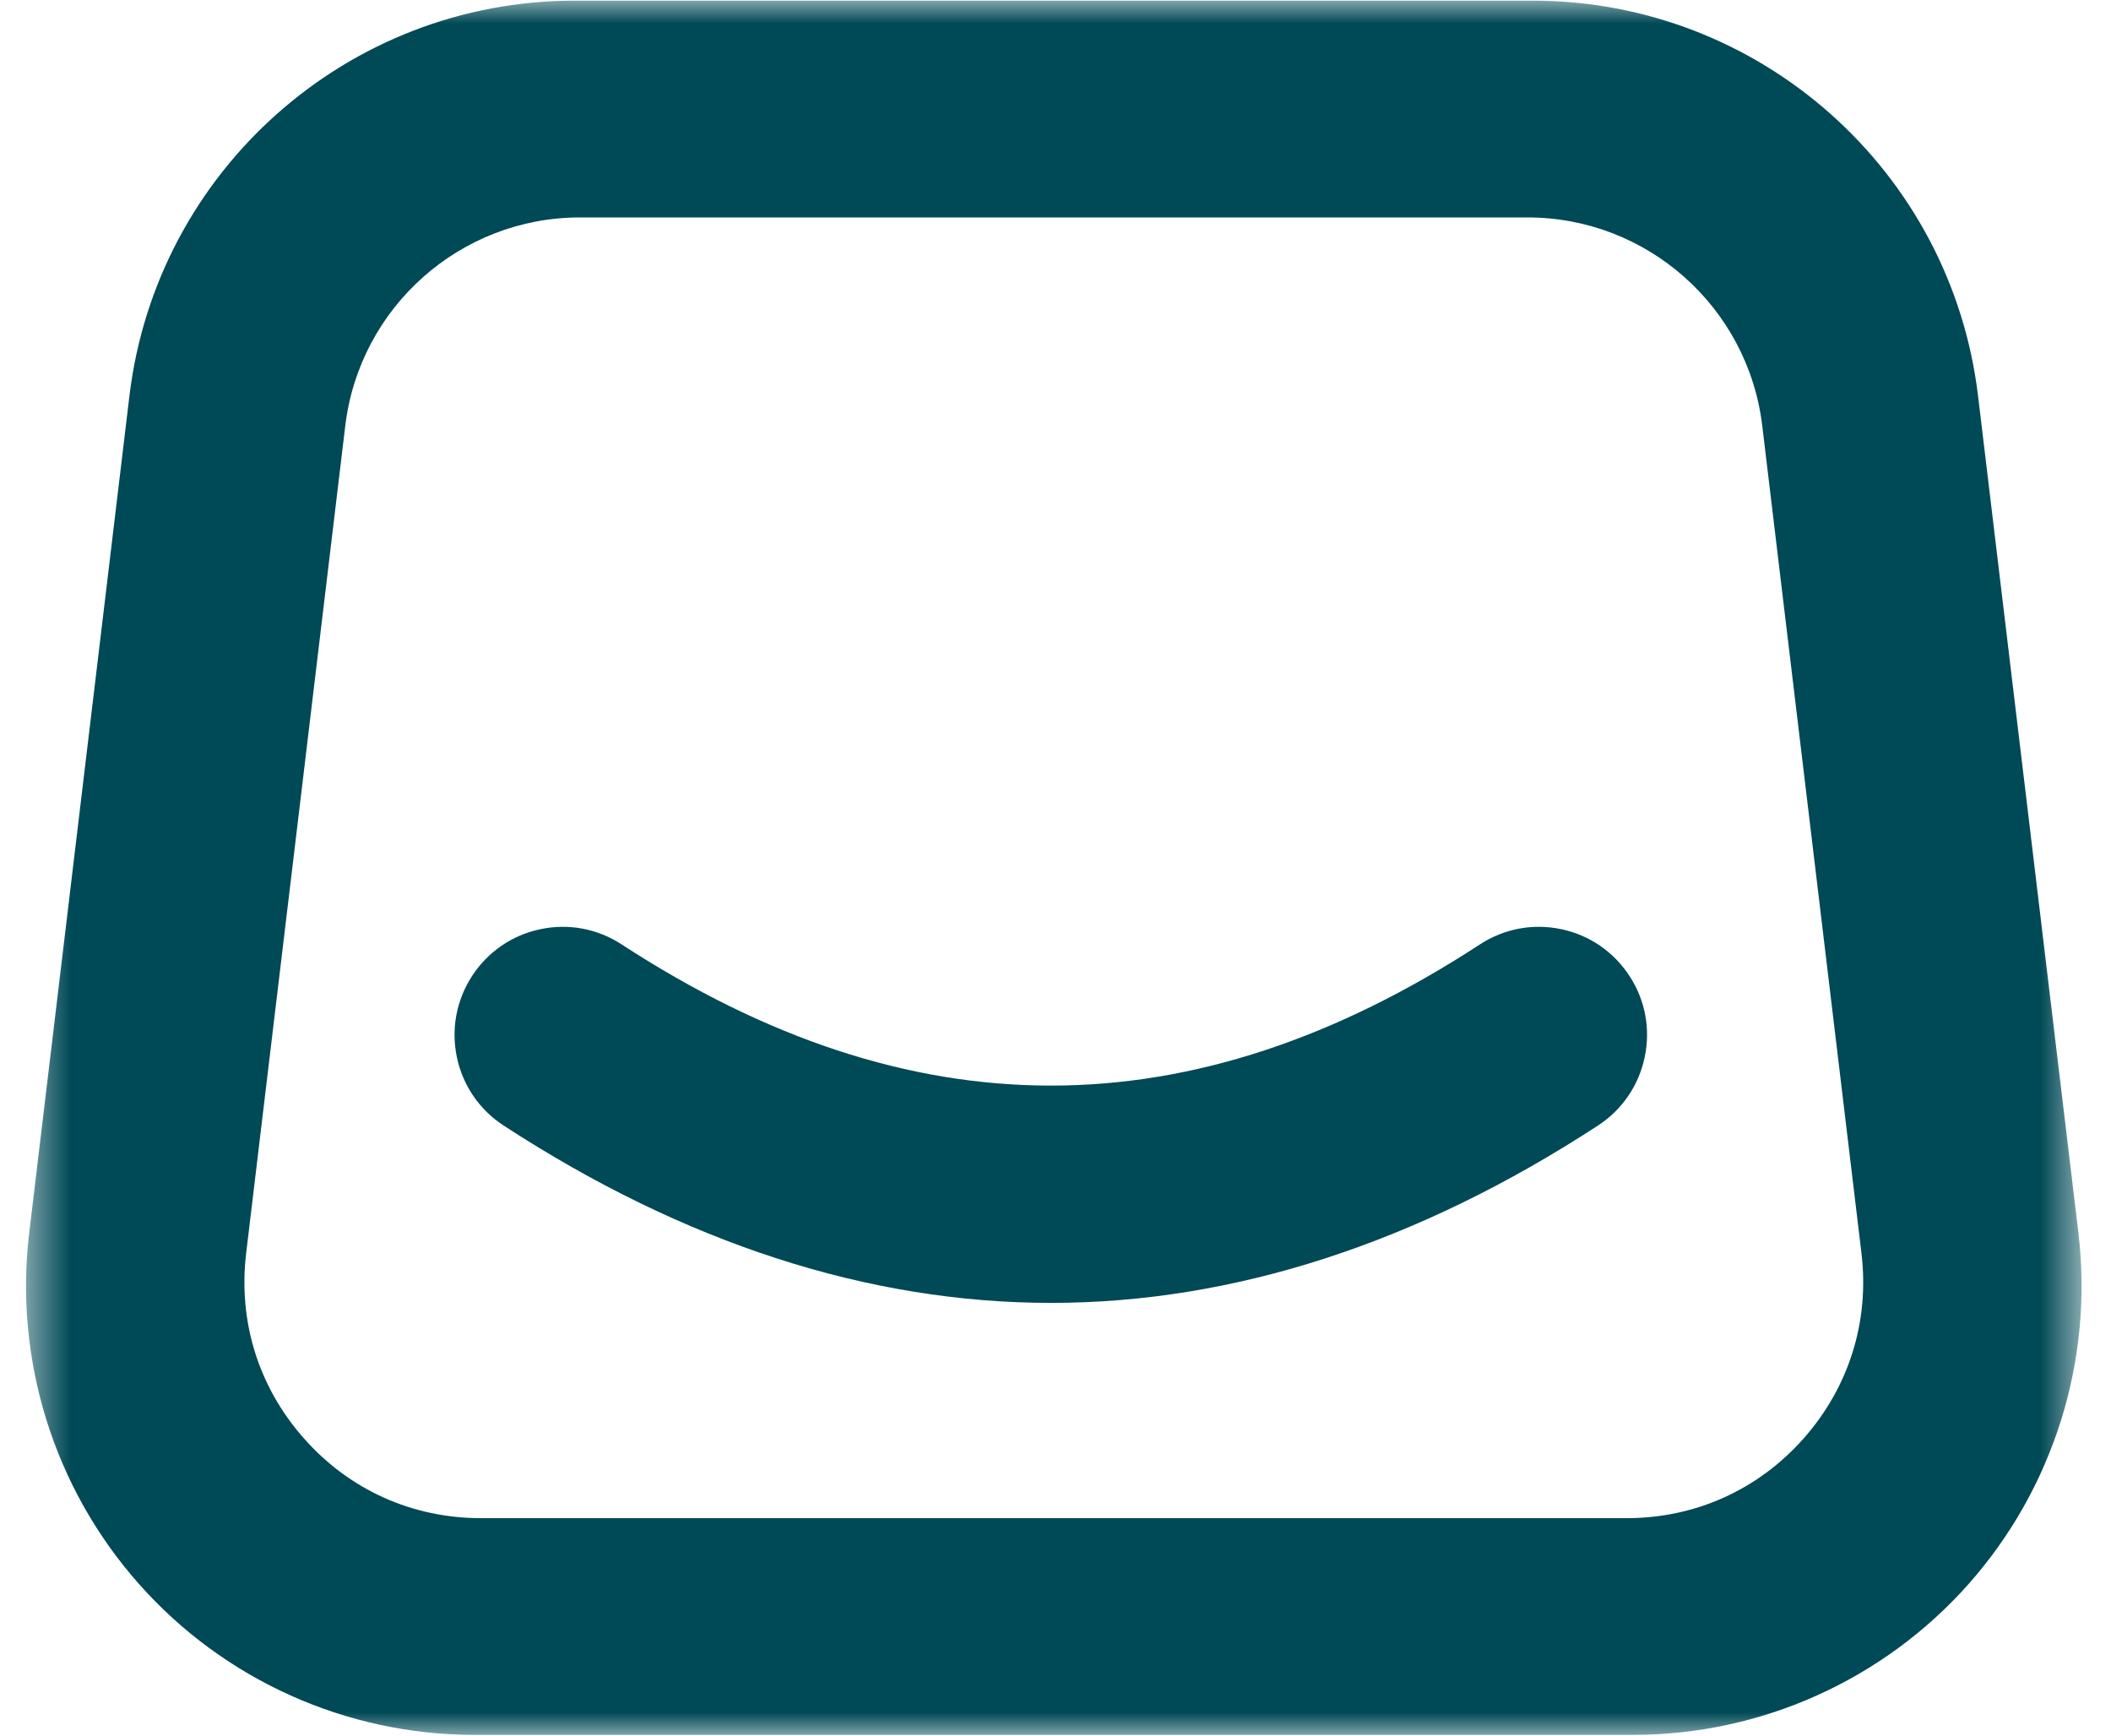 <svg width="45" height="37" viewBox="0 0 45 37" fill="none" xmlns="http://www.w3.org/2000/svg">
<g clip-path="url(#clip0_397_6320)">
<mask id="mask0_397_6320" style="mask-type:luminance" maskUnits="userSpaceOnUse" x="0" y="0" width="45" height="37">
<path d="M44.401 0H0.5V37H44.401V0Z" fill="white"/>
</mask>
<g mask="url(#mask0_397_6320)">
<path d="M44.305 26.281L42.166 8.44C41.591 3.637 37.511 0.014 32.675 0.014H12.249C7.414 0.014 3.334 3.637 2.759 8.44L0.623 26.281C0.298 28.994 1.15 31.724 2.963 33.768C4.775 35.813 7.381 36.984 10.113 36.984H34.814C37.544 36.984 40.15 35.813 41.964 33.768C43.775 31.724 44.63 28.995 44.305 26.281ZM38.446 30.667C37.476 31.762 36.136 32.364 34.676 32.364H10.252C8.789 32.364 7.45 31.762 6.482 30.667C5.511 29.573 5.074 28.171 5.247 26.718L7.36 9.078C7.663 6.547 9.814 4.635 12.364 4.635H32.562C35.111 4.635 37.263 6.546 37.566 9.078L39.681 26.718C39.854 28.171 39.414 29.573 38.446 30.667Z" fill="#004956"/>
<path d="M34.735 20.805C34.399 20.289 33.883 19.935 33.281 19.808C32.677 19.681 32.063 19.797 31.547 20.133C25.397 24.146 19.412 24.146 13.25 20.132C12.735 19.796 12.119 19.681 11.517 19.809C10.915 19.936 10.399 20.29 10.063 20.806C9.728 21.322 9.613 21.938 9.74 22.541C9.867 23.143 10.222 23.66 10.737 23.995C14.588 26.504 18.513 27.775 22.404 27.775C26.296 27.775 30.219 26.503 34.064 23.994C34.579 23.658 34.933 23.141 35.059 22.538C35.187 21.936 35.072 21.32 34.735 20.805Z" fill="#004956"/>
</g>
</g>
<defs>
<clipPath id="clip0_397_6320">
<rect width="44" height="37" fill="white" transform="translate(0.5)"/>
</clipPath>
</defs>
</svg>
